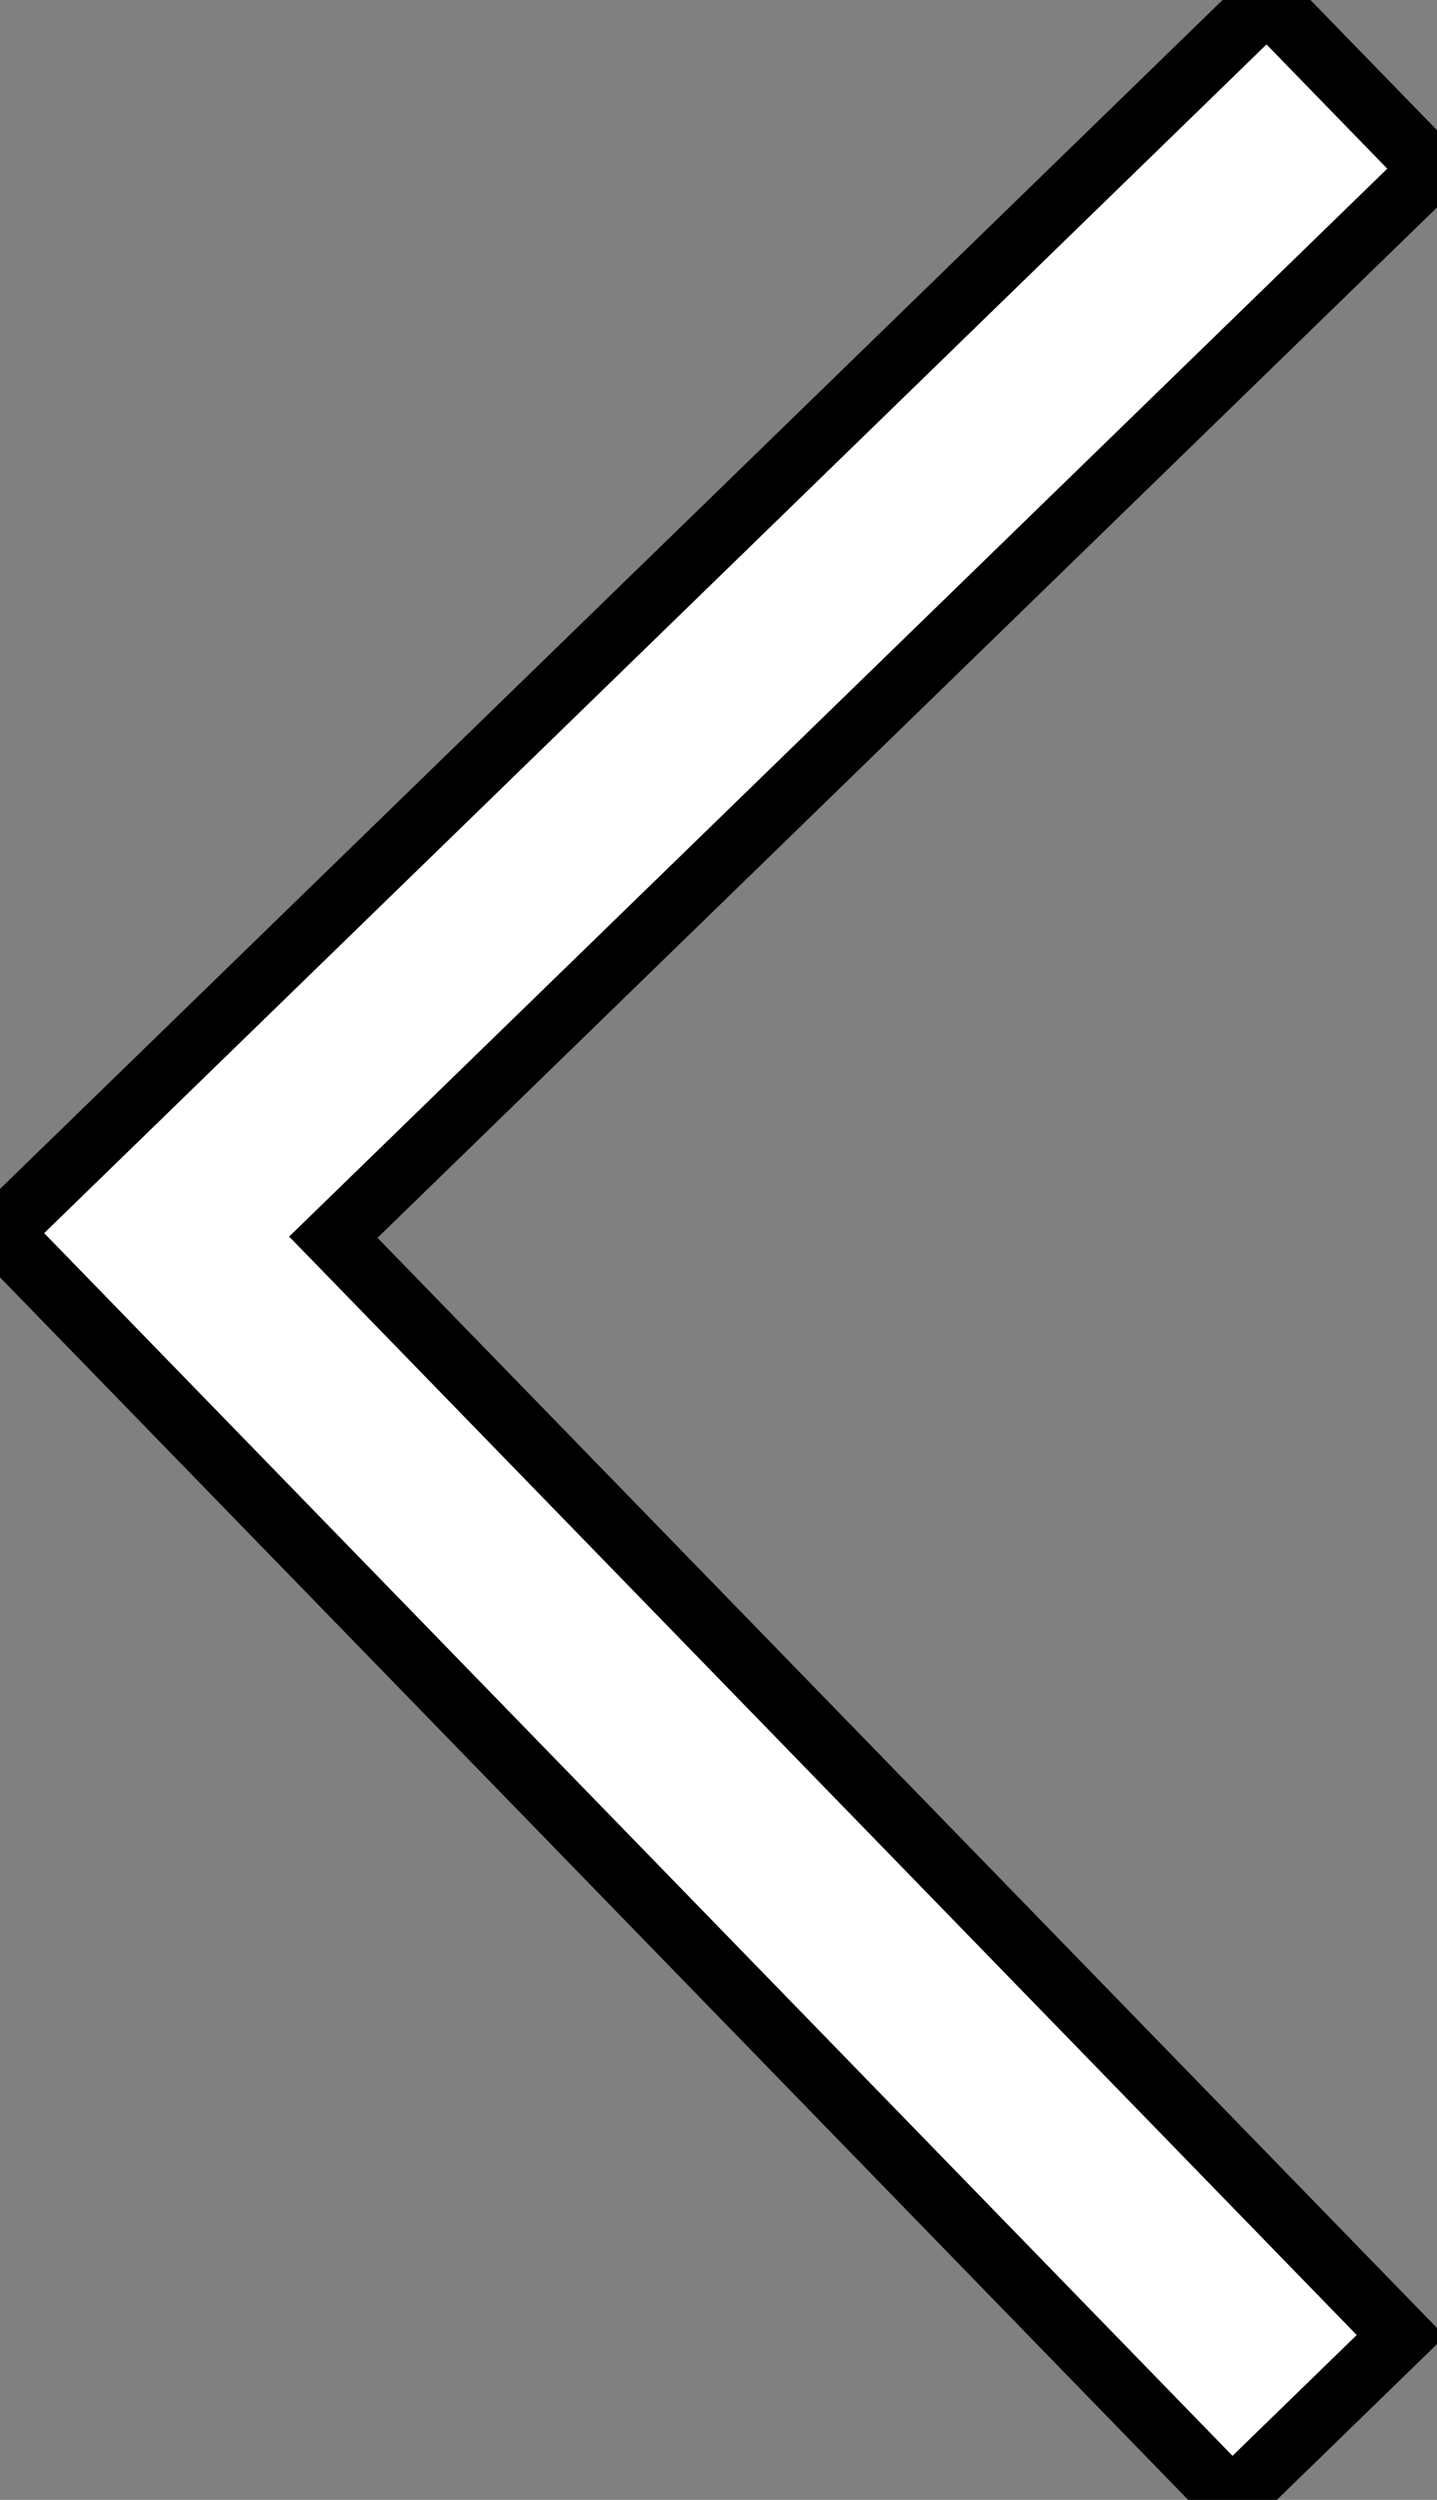 <svg width="23" height="40" viewBox="0 0 23 40" fill="none" xmlns="http://www.w3.org/2000/svg">
<rect x="0" y="0" width="23" height="40" fill="#808080" stroke="none"/>
<path d="M5.335 19.796L22.422 37.372L19.717 40.002L-0 19.721L20.281 0.004L22.911 2.709L5.335 19.796Z" fill="white"/>
<path d="M5.335 19.796L22.422 37.372L19.717 40.002L-0 19.721L20.281 0.004L22.911 2.709L5.335 19.796Z" stroke="black"/>
</svg>
